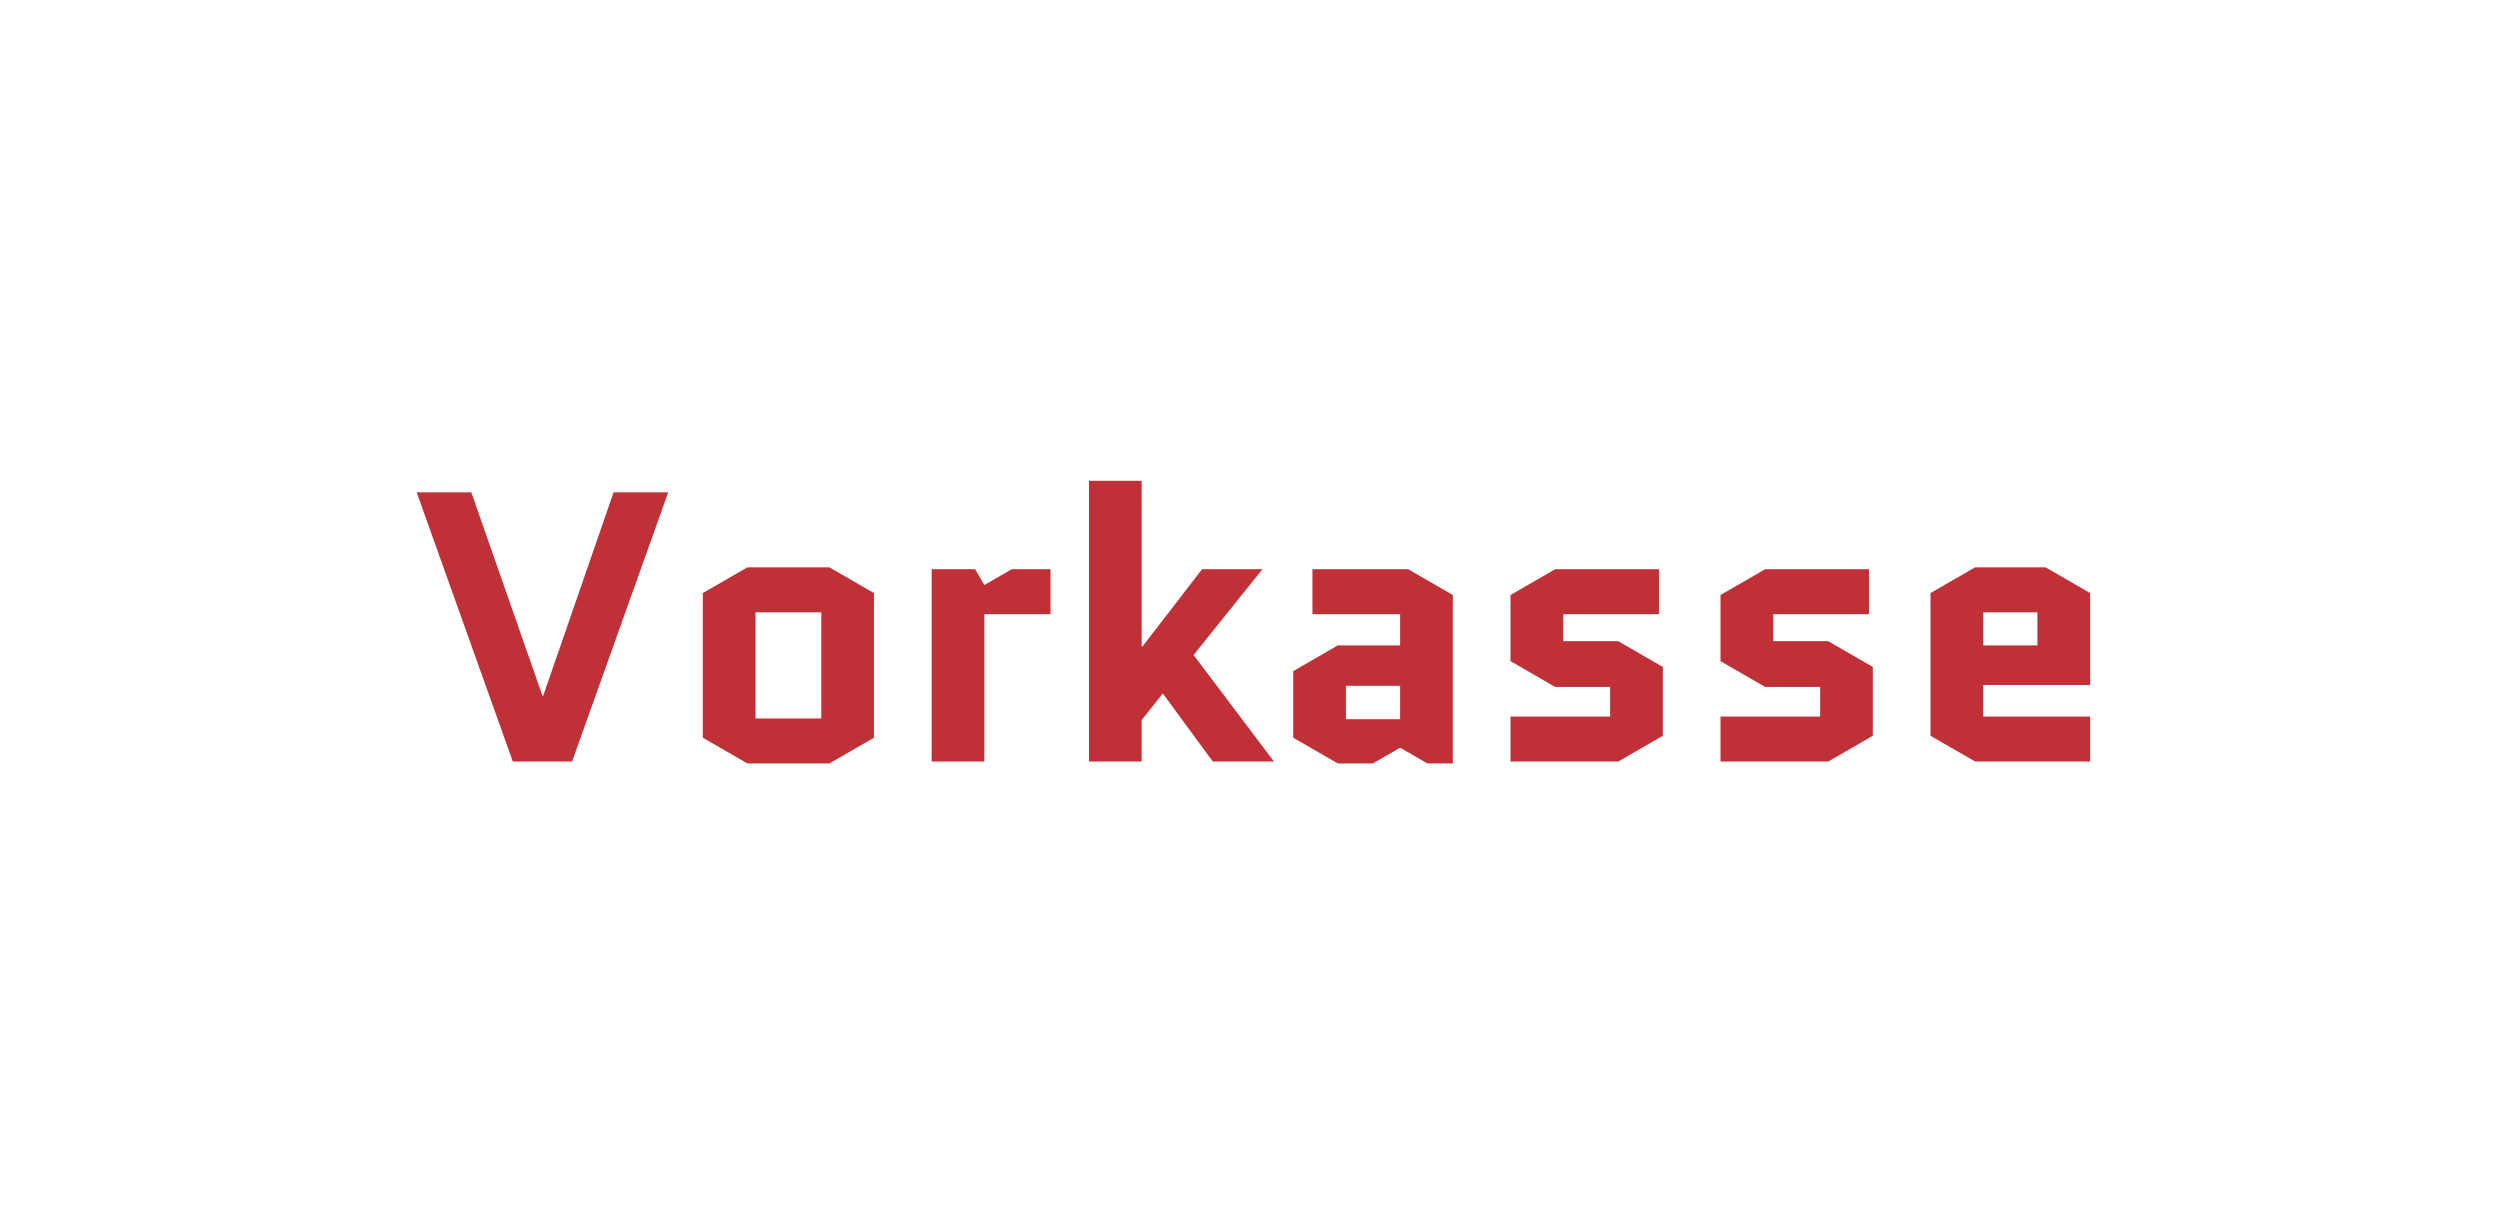 <?xml version="1.0" encoding="UTF-8"?>
<svg width="78px" height="38px" viewBox="0 0 78 38" version="1.1" xmlns="http://www.w3.org/2000/svg" xmlns:xlink="http://www.w3.org/1999/xlink">
    <!-- Generator: Sketch 51.3 (57544) - http://www.bohemiancoding.com/sketch -->
    <title>vorkasse</title>
    <desc>Created with Sketch.</desc>
    <defs></defs>
    <g id="Page-1" stroke="none" stroke-width="1" fill="none" fill-rule="evenodd">
        <g id="Desktop-HD-Copy-3" transform="translate(-796, -2458)">
            <g id="FOOTER" transform="translate(0, 2268)">
                <g id="Shop-Service" transform="translate(630, 107)">
                    <g id="Group-2" transform="translate(0, 40)">
                        <g id="vorkasse" transform="translate(166, 43)">
                            <rect id="Rectangle" fill="#FFFFFF" fill-rule="nonzero" x="0" y="0" width="78" height="38"></rect>
                            <path d="M20.848,15.36 L17.848,23.76 L16,23.76 L13,15.36 L14.704,15.36 L16.924,21.708 L16.948,21.708 L19.144,15.36 L20.848,15.36 Z M27.268,23.016 L25.876,23.82 L23.32,23.82 L21.928,23.016 L21.928,18.504 L23.32,17.7 L25.876,17.7 L27.268,18.504 L27.268,23.016 Z M23.572,19.104 L23.572,22.416 L25.624,22.416 L25.624,19.104 L23.572,19.104 Z M32.776,19.164 L30.712,19.164 L30.712,23.76 L29.068,23.76 L29.068,17.76 L30.424,17.76 L30.712,18.252 L31.564,17.76 L32.776,17.76 L32.776,19.164 Z M35.62,15 L35.62,20.172 L35.644,20.172 L37.504,17.76 L39.388,17.76 L37.24,20.436 L39.748,23.76 L37.84,23.76 L36.28,21.636 L35.62,22.464 L35.62,23.76 L33.976,23.76 L33.976,15 L35.62,15 Z M41.992,21.396 L41.992,22.44 L43.684,22.44 L43.684,21.396 L41.992,21.396 Z M41.74,23.82 L40.348,23.016 L40.348,20.94 L41.74,20.136 L43.684,20.136 L43.684,19.164 L40.948,19.164 L40.948,17.76 L43.936,17.76 L45.328,18.564 L45.328,23.82 L44.536,23.82 L43.684,23.328 L42.832,23.82 L41.74,23.82 Z M51.88,20.808 L51.88,22.956 L50.488,23.76 L47.128,23.76 L47.128,22.356 L50.236,22.356 L50.236,21.432 L48.52,21.432 L47.128,20.628 L47.128,18.564 L48.52,17.76 L51.76,17.76 L51.76,19.164 L48.772,19.164 L48.772,20.004 L50.488,20.004 L51.88,20.808 Z M58.432,20.808 L58.432,22.956 L57.04,23.76 L53.68,23.76 L53.68,22.356 L56.788,22.356 L56.788,21.432 L55.072,21.432 L53.68,20.628 L53.68,18.564 L55.072,17.76 L58.312,17.76 L58.312,19.164 L55.324,19.164 L55.324,20.004 L57.04,20.004 L58.432,20.808 Z M65.212,22.356 L65.212,23.76 L61.624,23.76 L60.232,22.956 L60.232,18.504 L61.624,17.7 L63.82,17.7 L65.212,18.504 L65.212,21.372 L61.876,21.372 L61.876,22.356 L65.212,22.356 Z M61.876,19.104 L61.876,20.136 L63.568,20.136 L63.568,19.104 L61.876,19.104 Z" id="Vorkasse" fill="#BF3137"></path>
                        </g>
                    </g>
                </g>
            </g>
        </g>
    </g>
</svg>